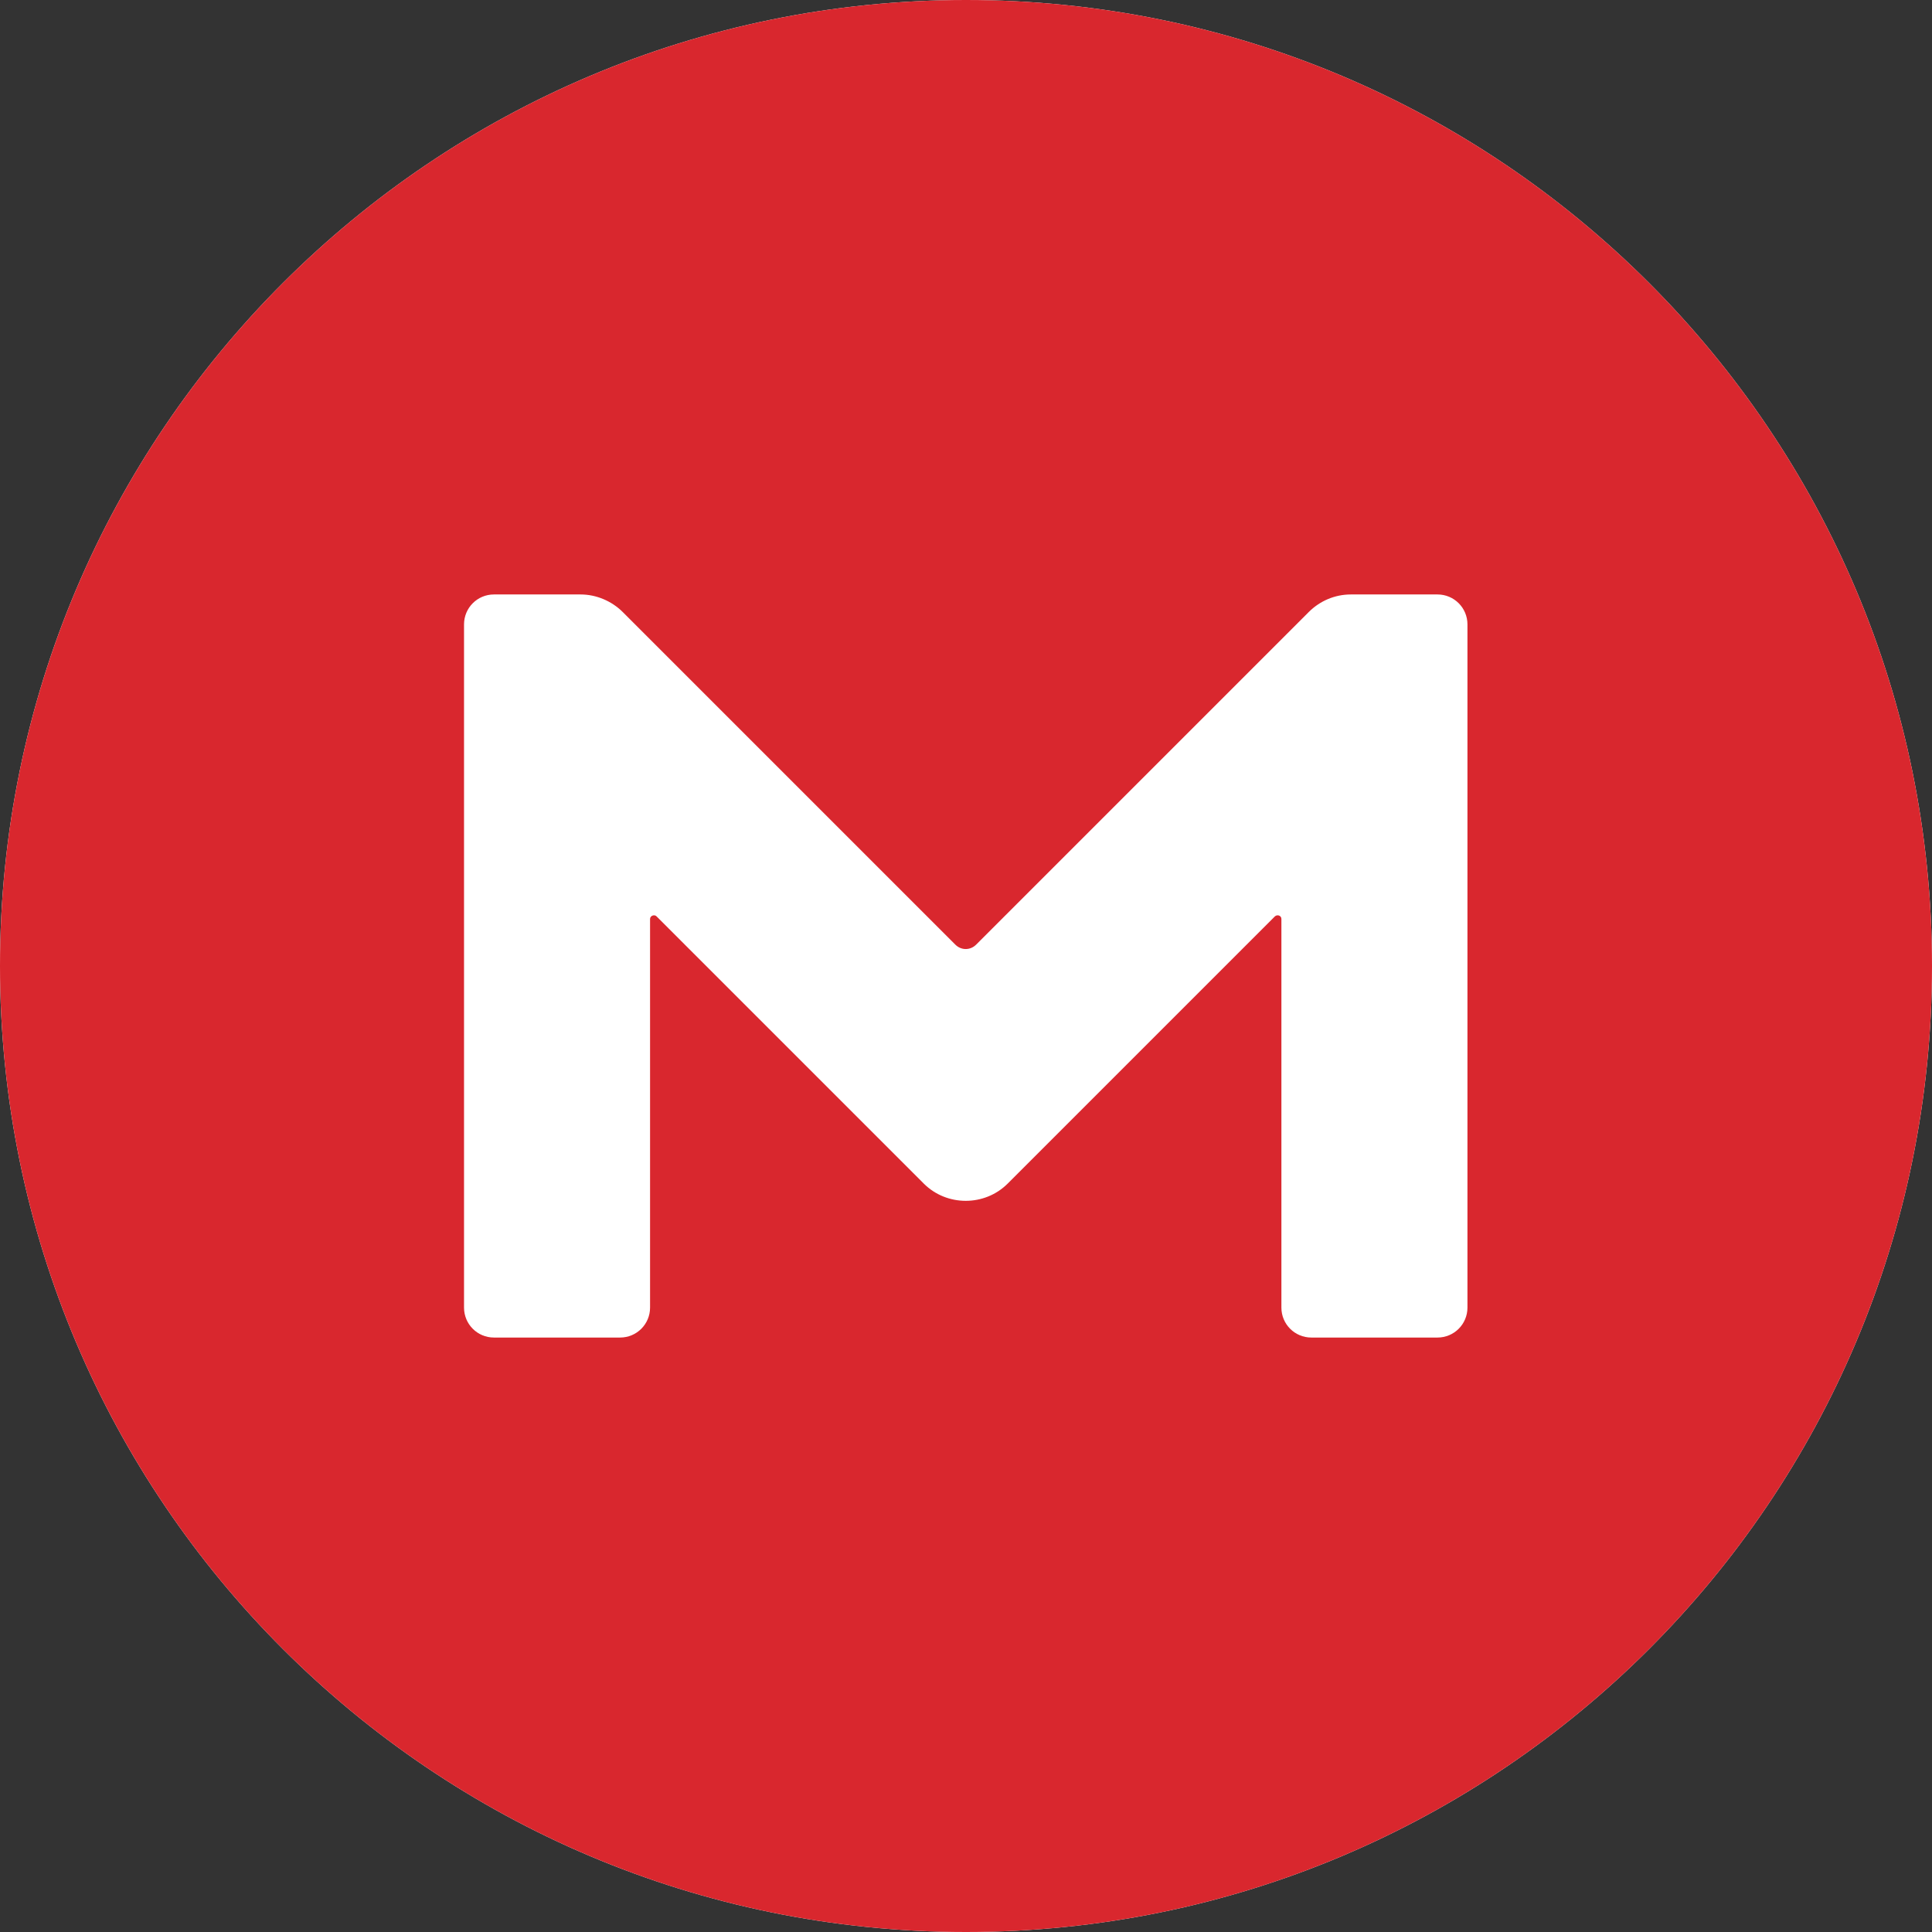 <svg width="100" height="100" viewBox="0 0 100 100" fill="none" xmlns="http://www.w3.org/2000/svg">
<rect x="0" y="0" width="100" height="100" fill="#333333" stroke="none"/>
<path d="M0 50C0 22.386 22.386 0 50 0C77.614 0 100 22.386 100 50C100 77.614 77.614 100 50 100C22.386 100 0 77.614 0 50Z" fill="white"/>
<path d="M50 0C22.385 0 0 22.385 0 50C0 77.615 22.385 100 50 100C77.615 100 100 77.615 100 50C100 22.385 77.615 0 50 0ZM75.955 67.681C75.955 68.539 75.263 69.231 74.405 69.231H67.875C67.017 69.231 66.325 68.539 66.325 67.681V47.565C66.325 47.399 66.132 47.316 65.993 47.427L52.158 61.262C50.968 62.452 49.004 62.452 47.814 61.262L33.979 47.427C33.868 47.316 33.647 47.399 33.647 47.565V67.681C33.647 68.539 32.955 69.231 32.097 69.231H25.567C24.709 69.231 24.018 68.539 24.018 67.681V32.319C24.018 31.461 24.709 30.769 25.567 30.769H30.05C30.852 30.769 31.655 31.101 32.236 31.682L49.447 48.893C49.751 49.198 50.221 49.198 50.526 48.893L67.737 31.682C68.318 31.101 69.092 30.769 69.922 30.769H74.405C75.263 30.769 75.955 31.461 75.955 32.319V67.681V67.681Z" fill="#D9272E"/>
</svg>
